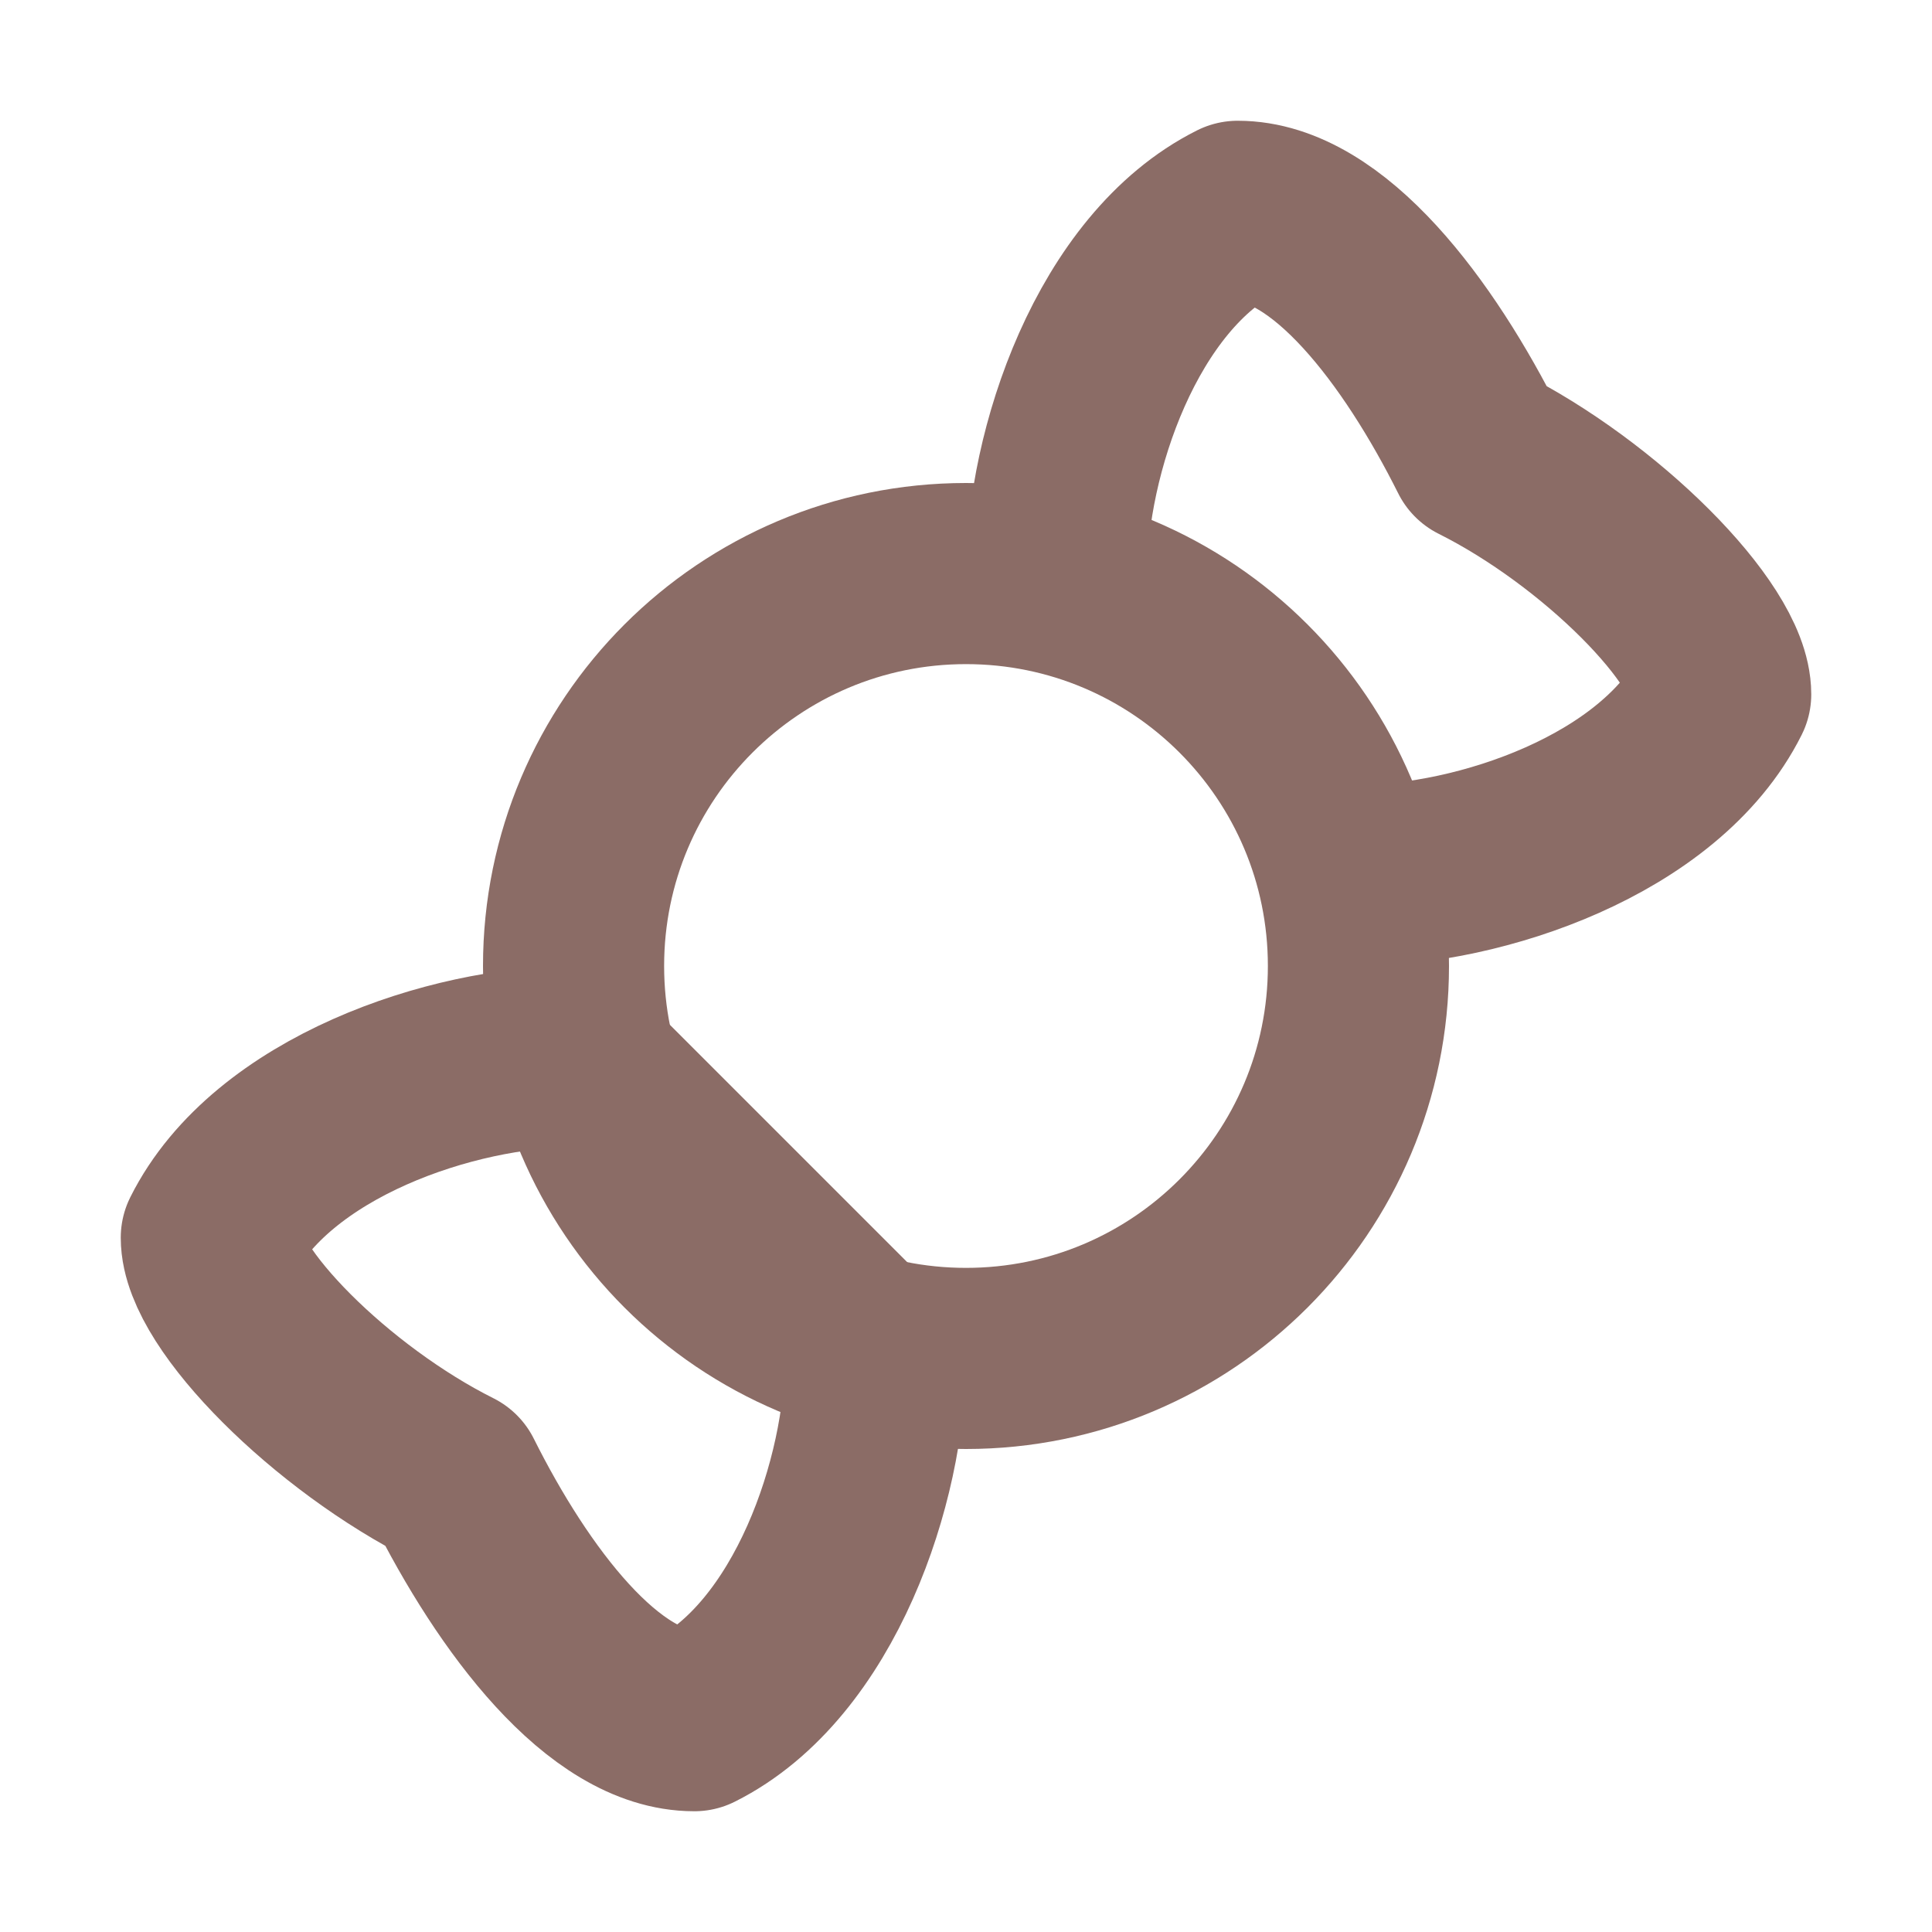 <svg width="16" height="16" viewBox="0 0 16 16" fill="none" xmlns="http://www.w3.org/2000/svg">
<path d="M8 11.25C9.795 11.25 11.25 9.795 11.25 8C11.25 6.205 9.795 4.75 8 4.75C6.205 4.75 4.75 6.205 4.75 8C4.75 9.795 6.205 11.25 8 11.25Z" stroke="#8B6C66" stroke-width="1.5" stroke-linecap="round" stroke-linejoin="round"/>
<path d="M8.75 4.75C8.75 3.75 9.25 2.25 10.25 1.75C11 1.75 11.75 2.75 12.25 3.75C13.25 4.25 14.25 5.25 14.25 5.75C13.75 6.75 12.25 7.25 11.25 7.25M7.25 11.25C7.25 12.25 6.75 13.75 5.75 14.25C5 14.25 4.25 13.25 3.75 12.25C2.75 11.75 1.75 10.75 1.75 10.25C2.25 9.25 3.75 8.75 4.75 8.75L7.25 11.25Z" stroke="#8B6C66" stroke-width="1.5" stroke-linecap="round" stroke-linejoin="round"/>
</svg>
